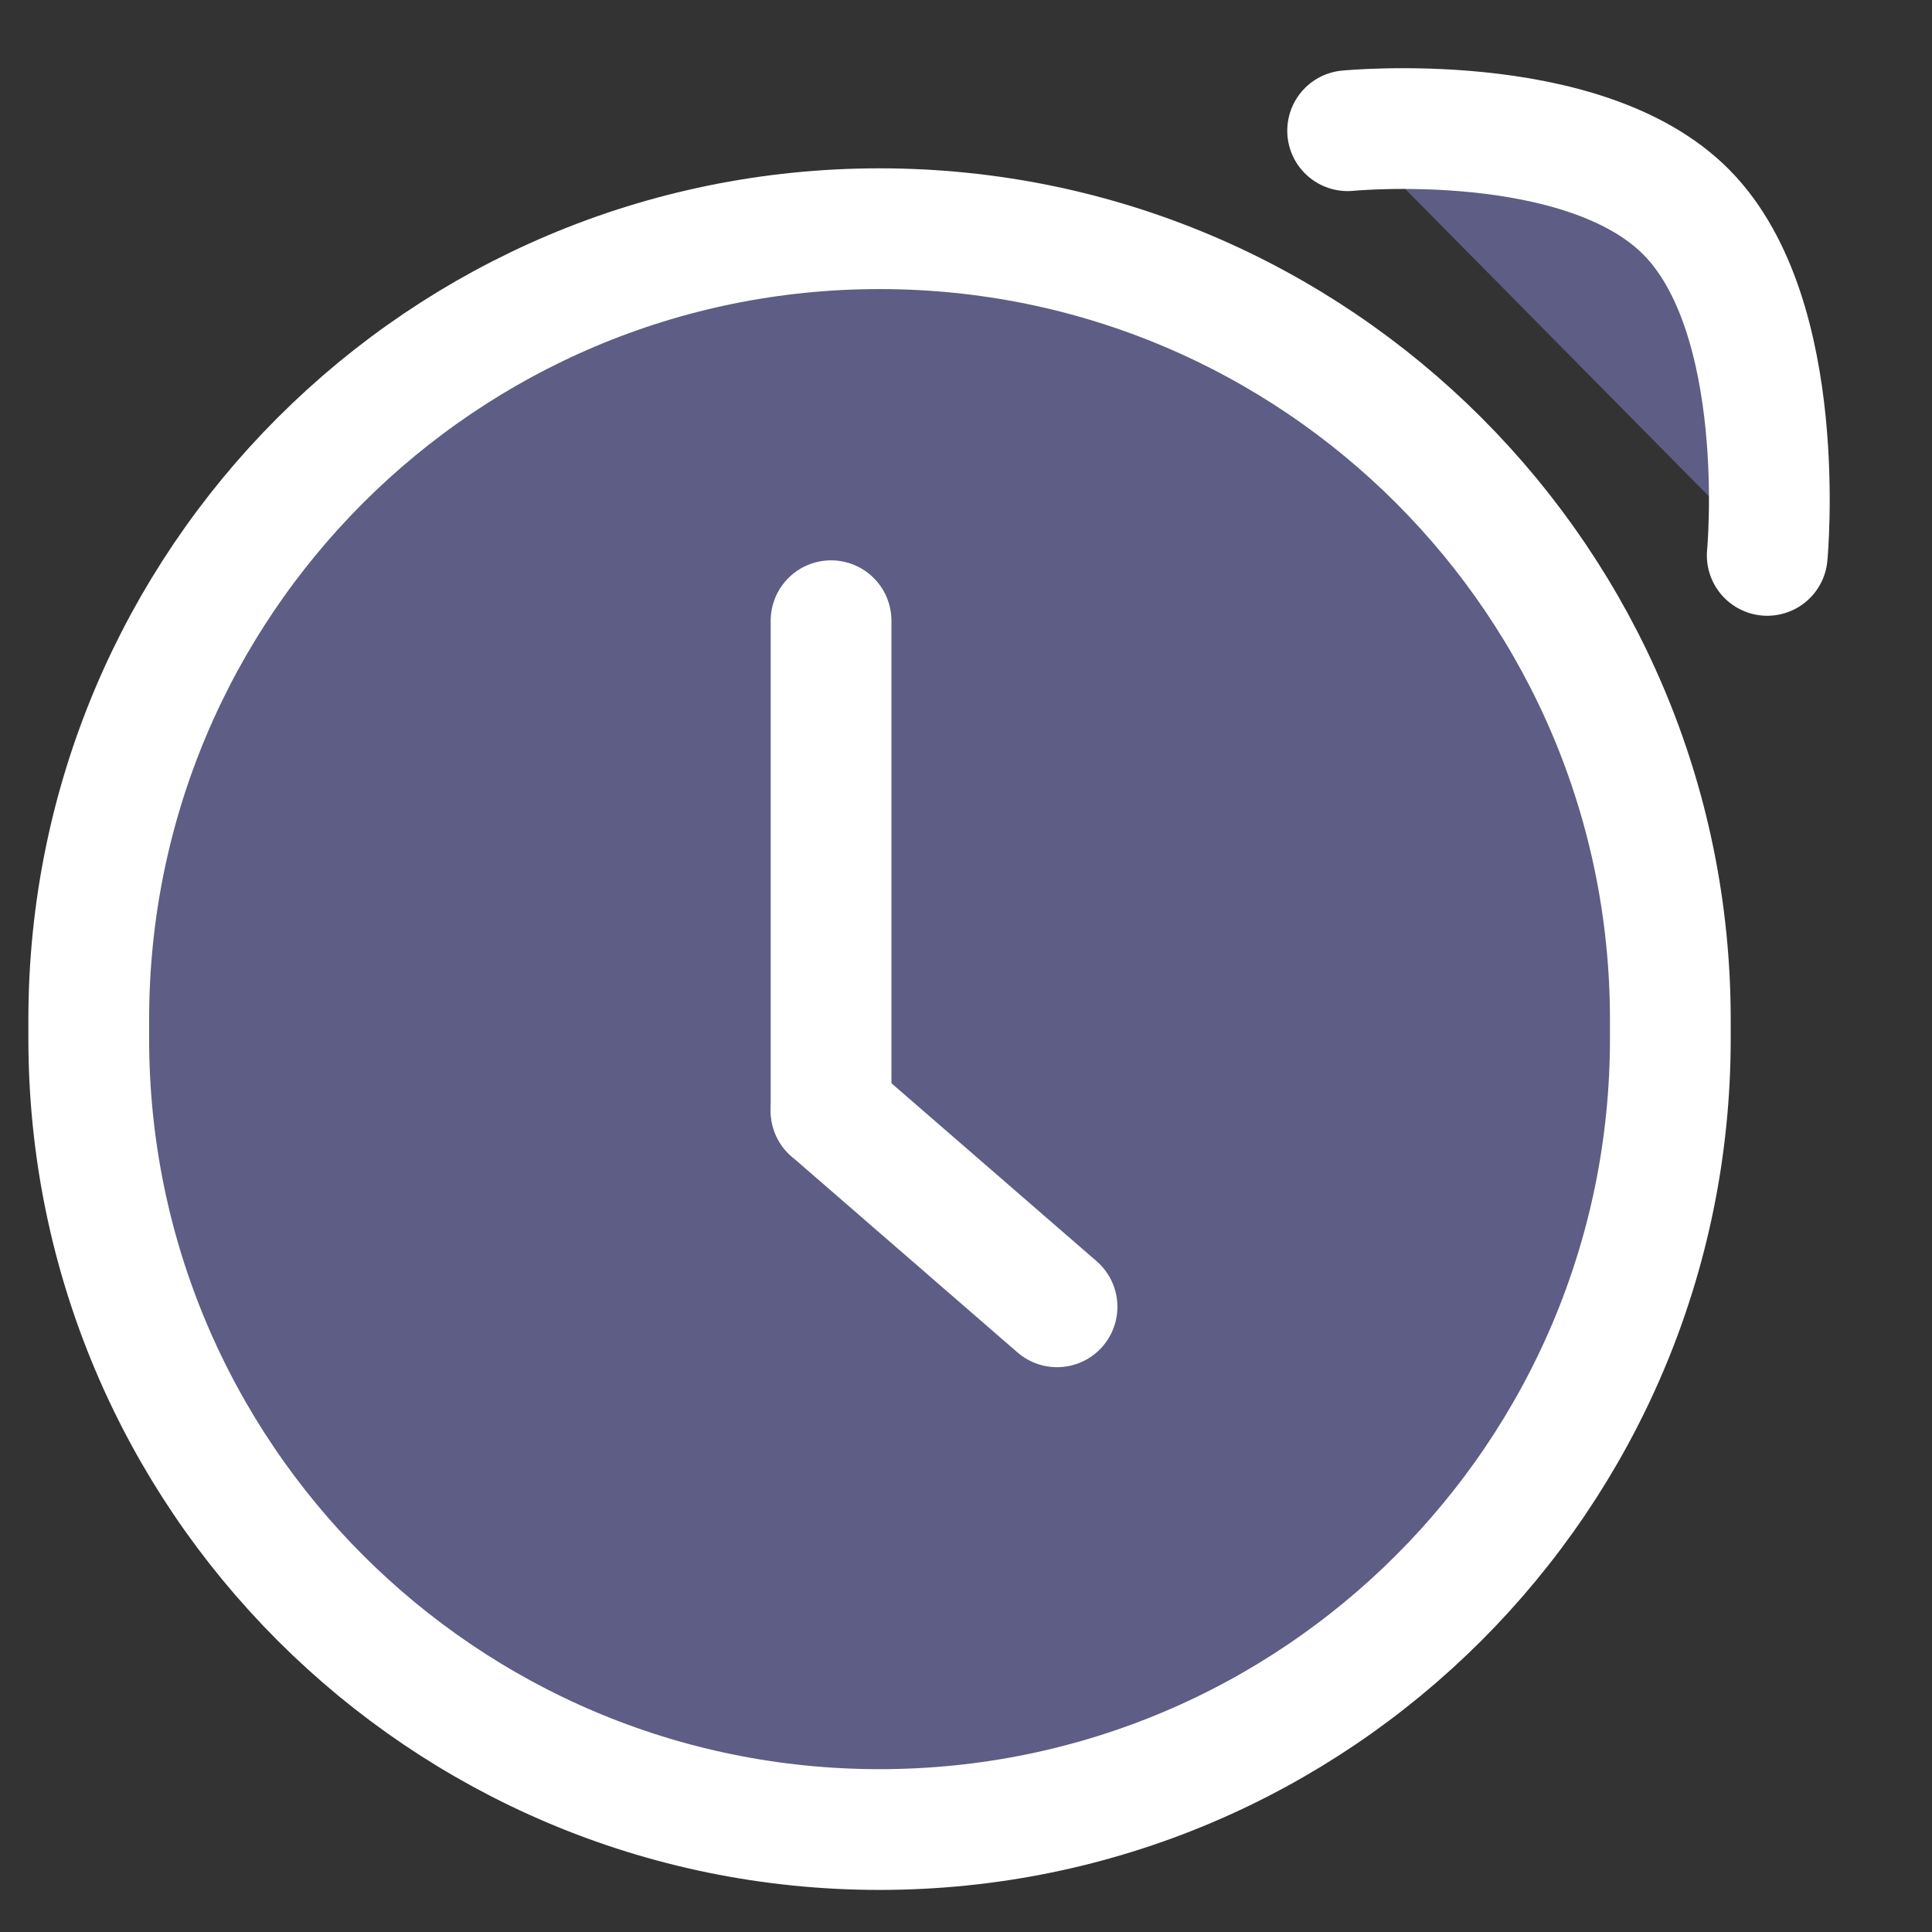 <svg width="32" height="32" viewBox="0 0 32 32" fill="#5d5d85" xmlns="http://www.w3.org/2000/svg"><rect x="0" y="0" width="32" height="32" fill="#333333" stroke="none"/><path d="M13.765 3.788L13.765 18.398L23.656 26.786C23.656 26.786 30.873 19.513 26.596 11.364C22.052 2.706 13.765 3.788 13.765 3.788Z" fill="white"></path><path d="M1.47 16.886C1.47 9.652 7.334 3.788 14.568 3.788C21.802 3.788 27.666 9.652 27.666 16.886V17.205C27.666 24.439 21.802 30.303 14.568 30.303C7.334 30.303 1.47 24.439 1.47 17.205V16.886Z" fill="#5d5d85"  stroke="white" stroke-width="2" stroke-linecap="round" stroke-linejoin="round"></path><path d="M13.765 18.398L17.508 21.645" stroke="white" stroke-width="2" stroke-linecap="round" stroke-linejoin="round"></path><path d="M13.765 18.398V10.281" stroke="white" stroke-width="2" stroke-linecap="round" stroke-linejoin="round"></path><path d="M22.321 2.165C22.321 2.165 26.222 1.784 27.934 3.517C29.646 5.25 29.271 9.199 29.271 9.199" stroke="white" stroke-width="2" stroke-linecap="round" stroke-linejoin="round"></path></svg>
